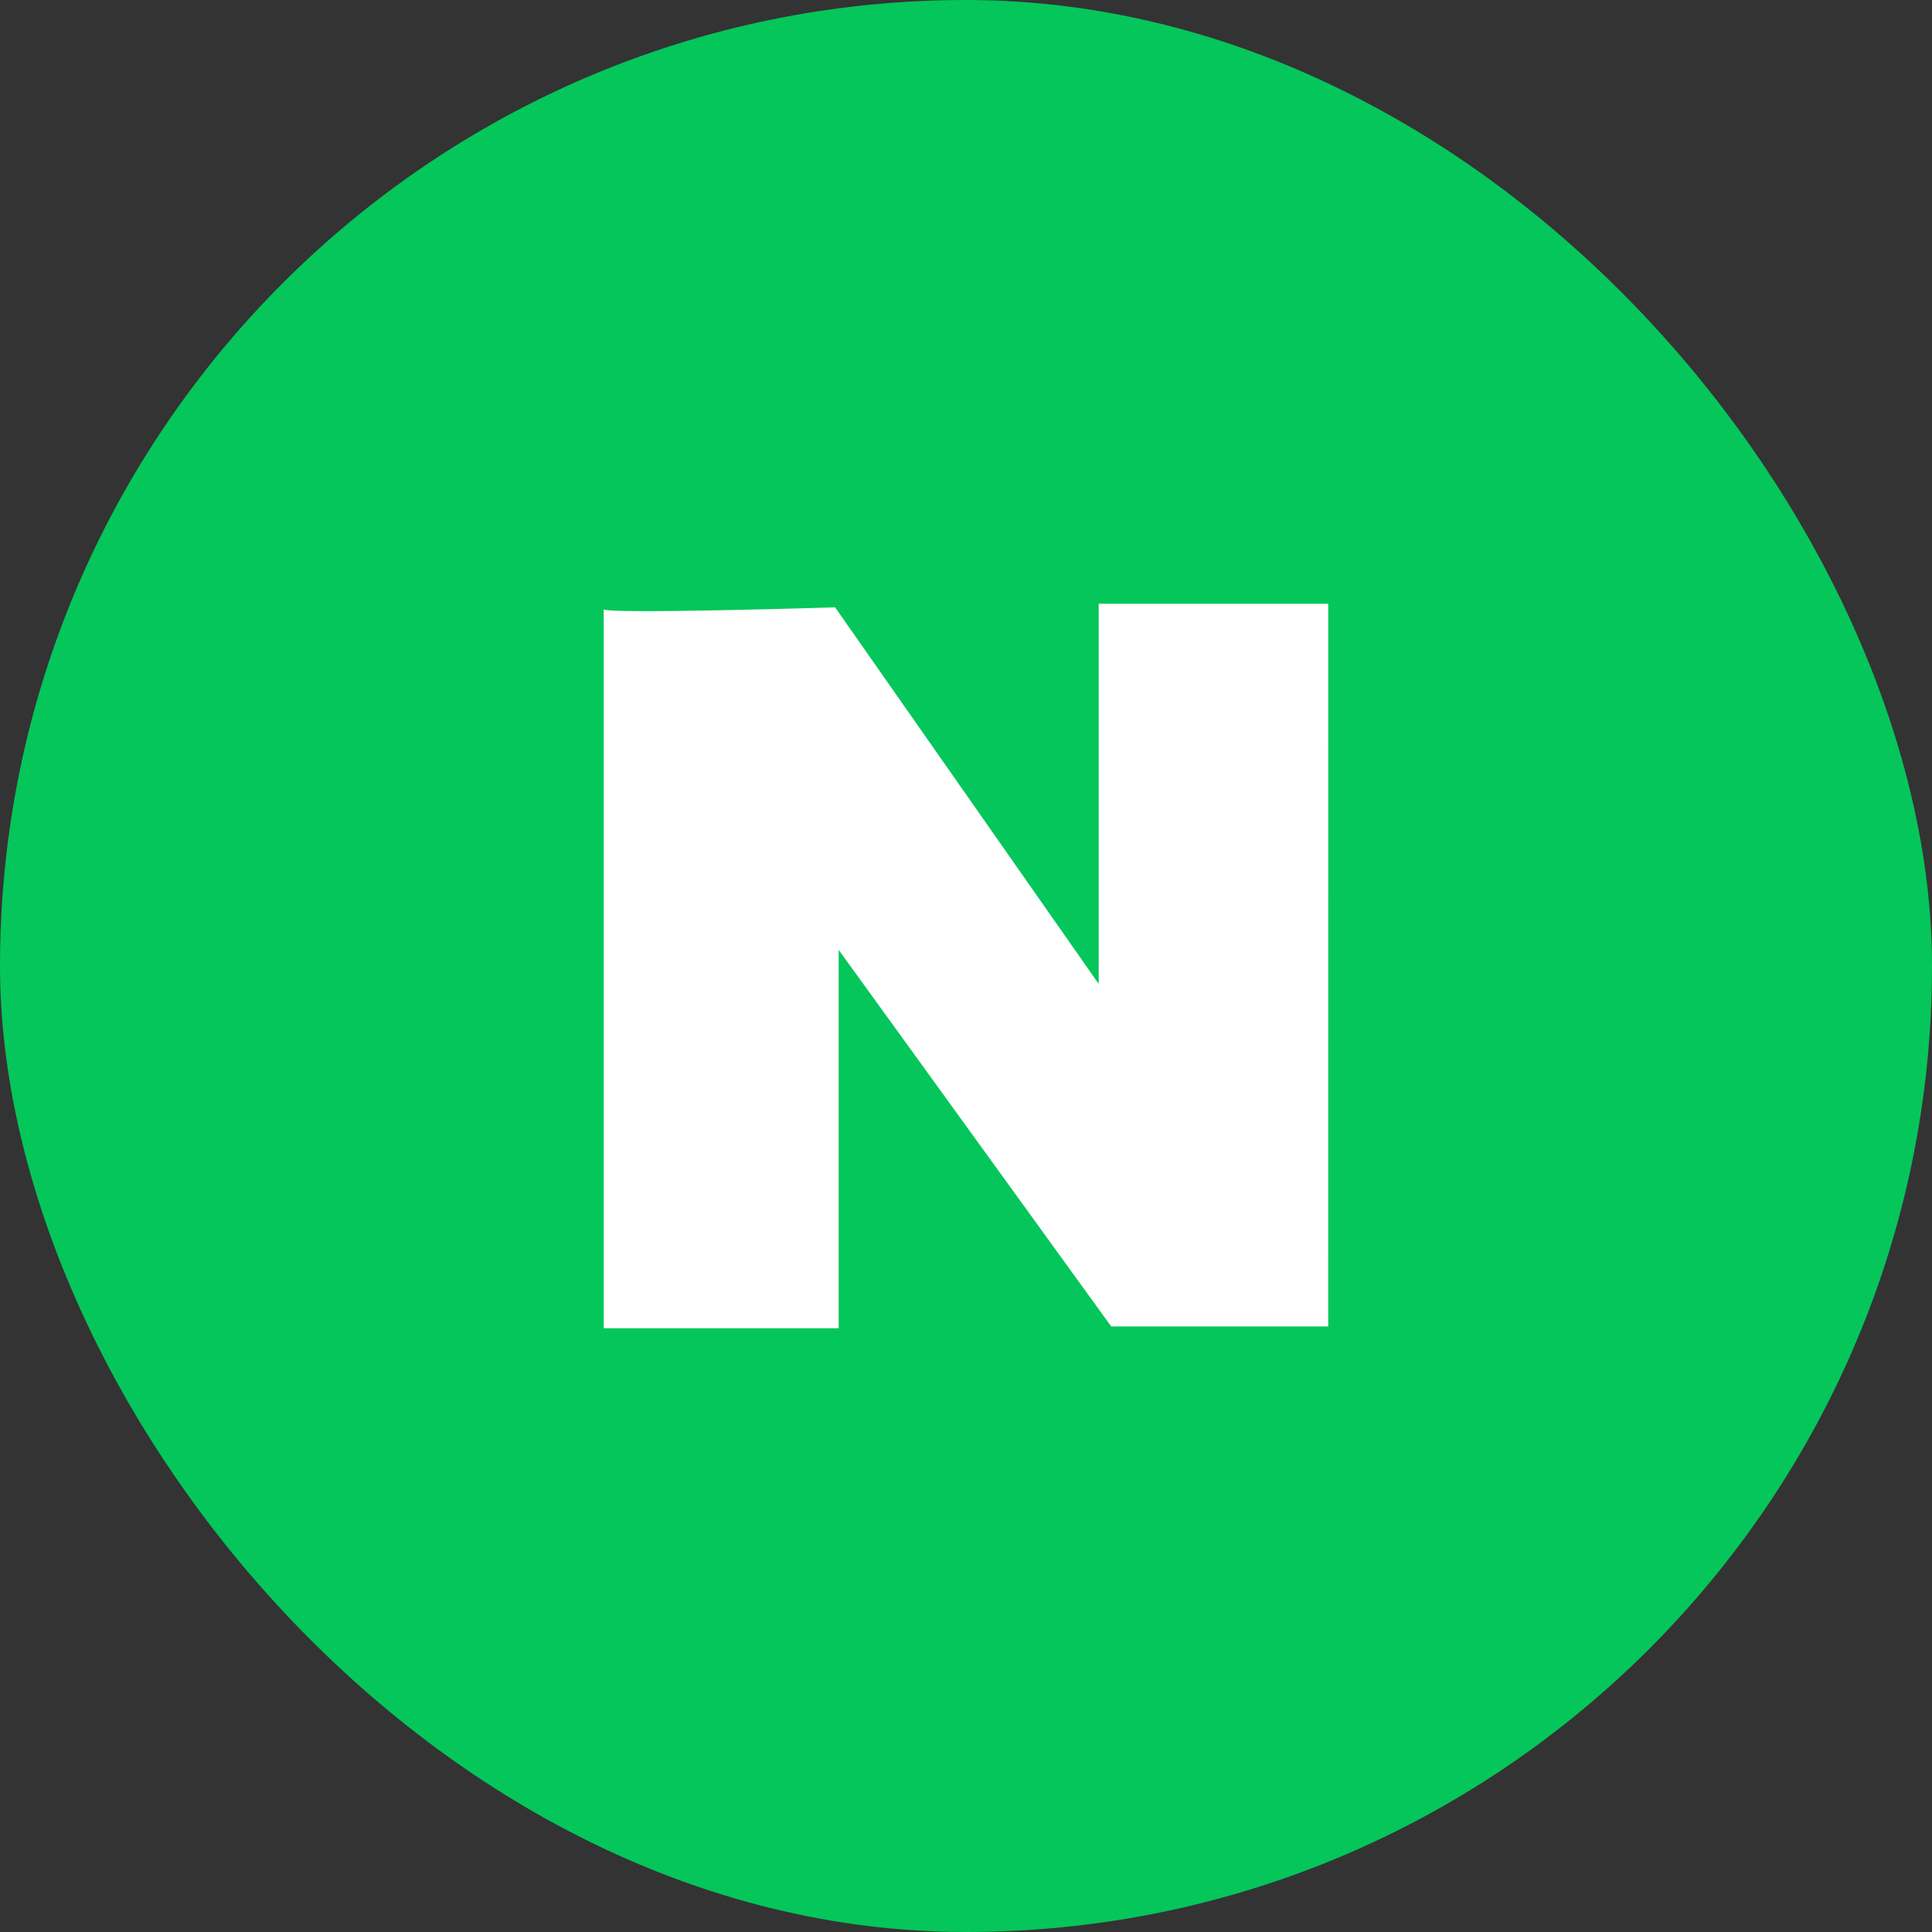 <svg width="64" height="64" viewBox="0 0 64 64" fill="none" xmlns="http://www.w3.org/2000/svg">
<rect x="0" y="0" width="64" height="64" fill="#333333" stroke="none"/>
<rect width="64" height="64" rx="32" fill="#05C65A"/>
<path d="M43.999 43.94H36.81L27.782 31.466V44H20V20.179C20 20.357 27.664 20.119 27.664 20.119L36.396 32.594V20H44L43.999 43.94Z" fill="white"/>
</svg>
